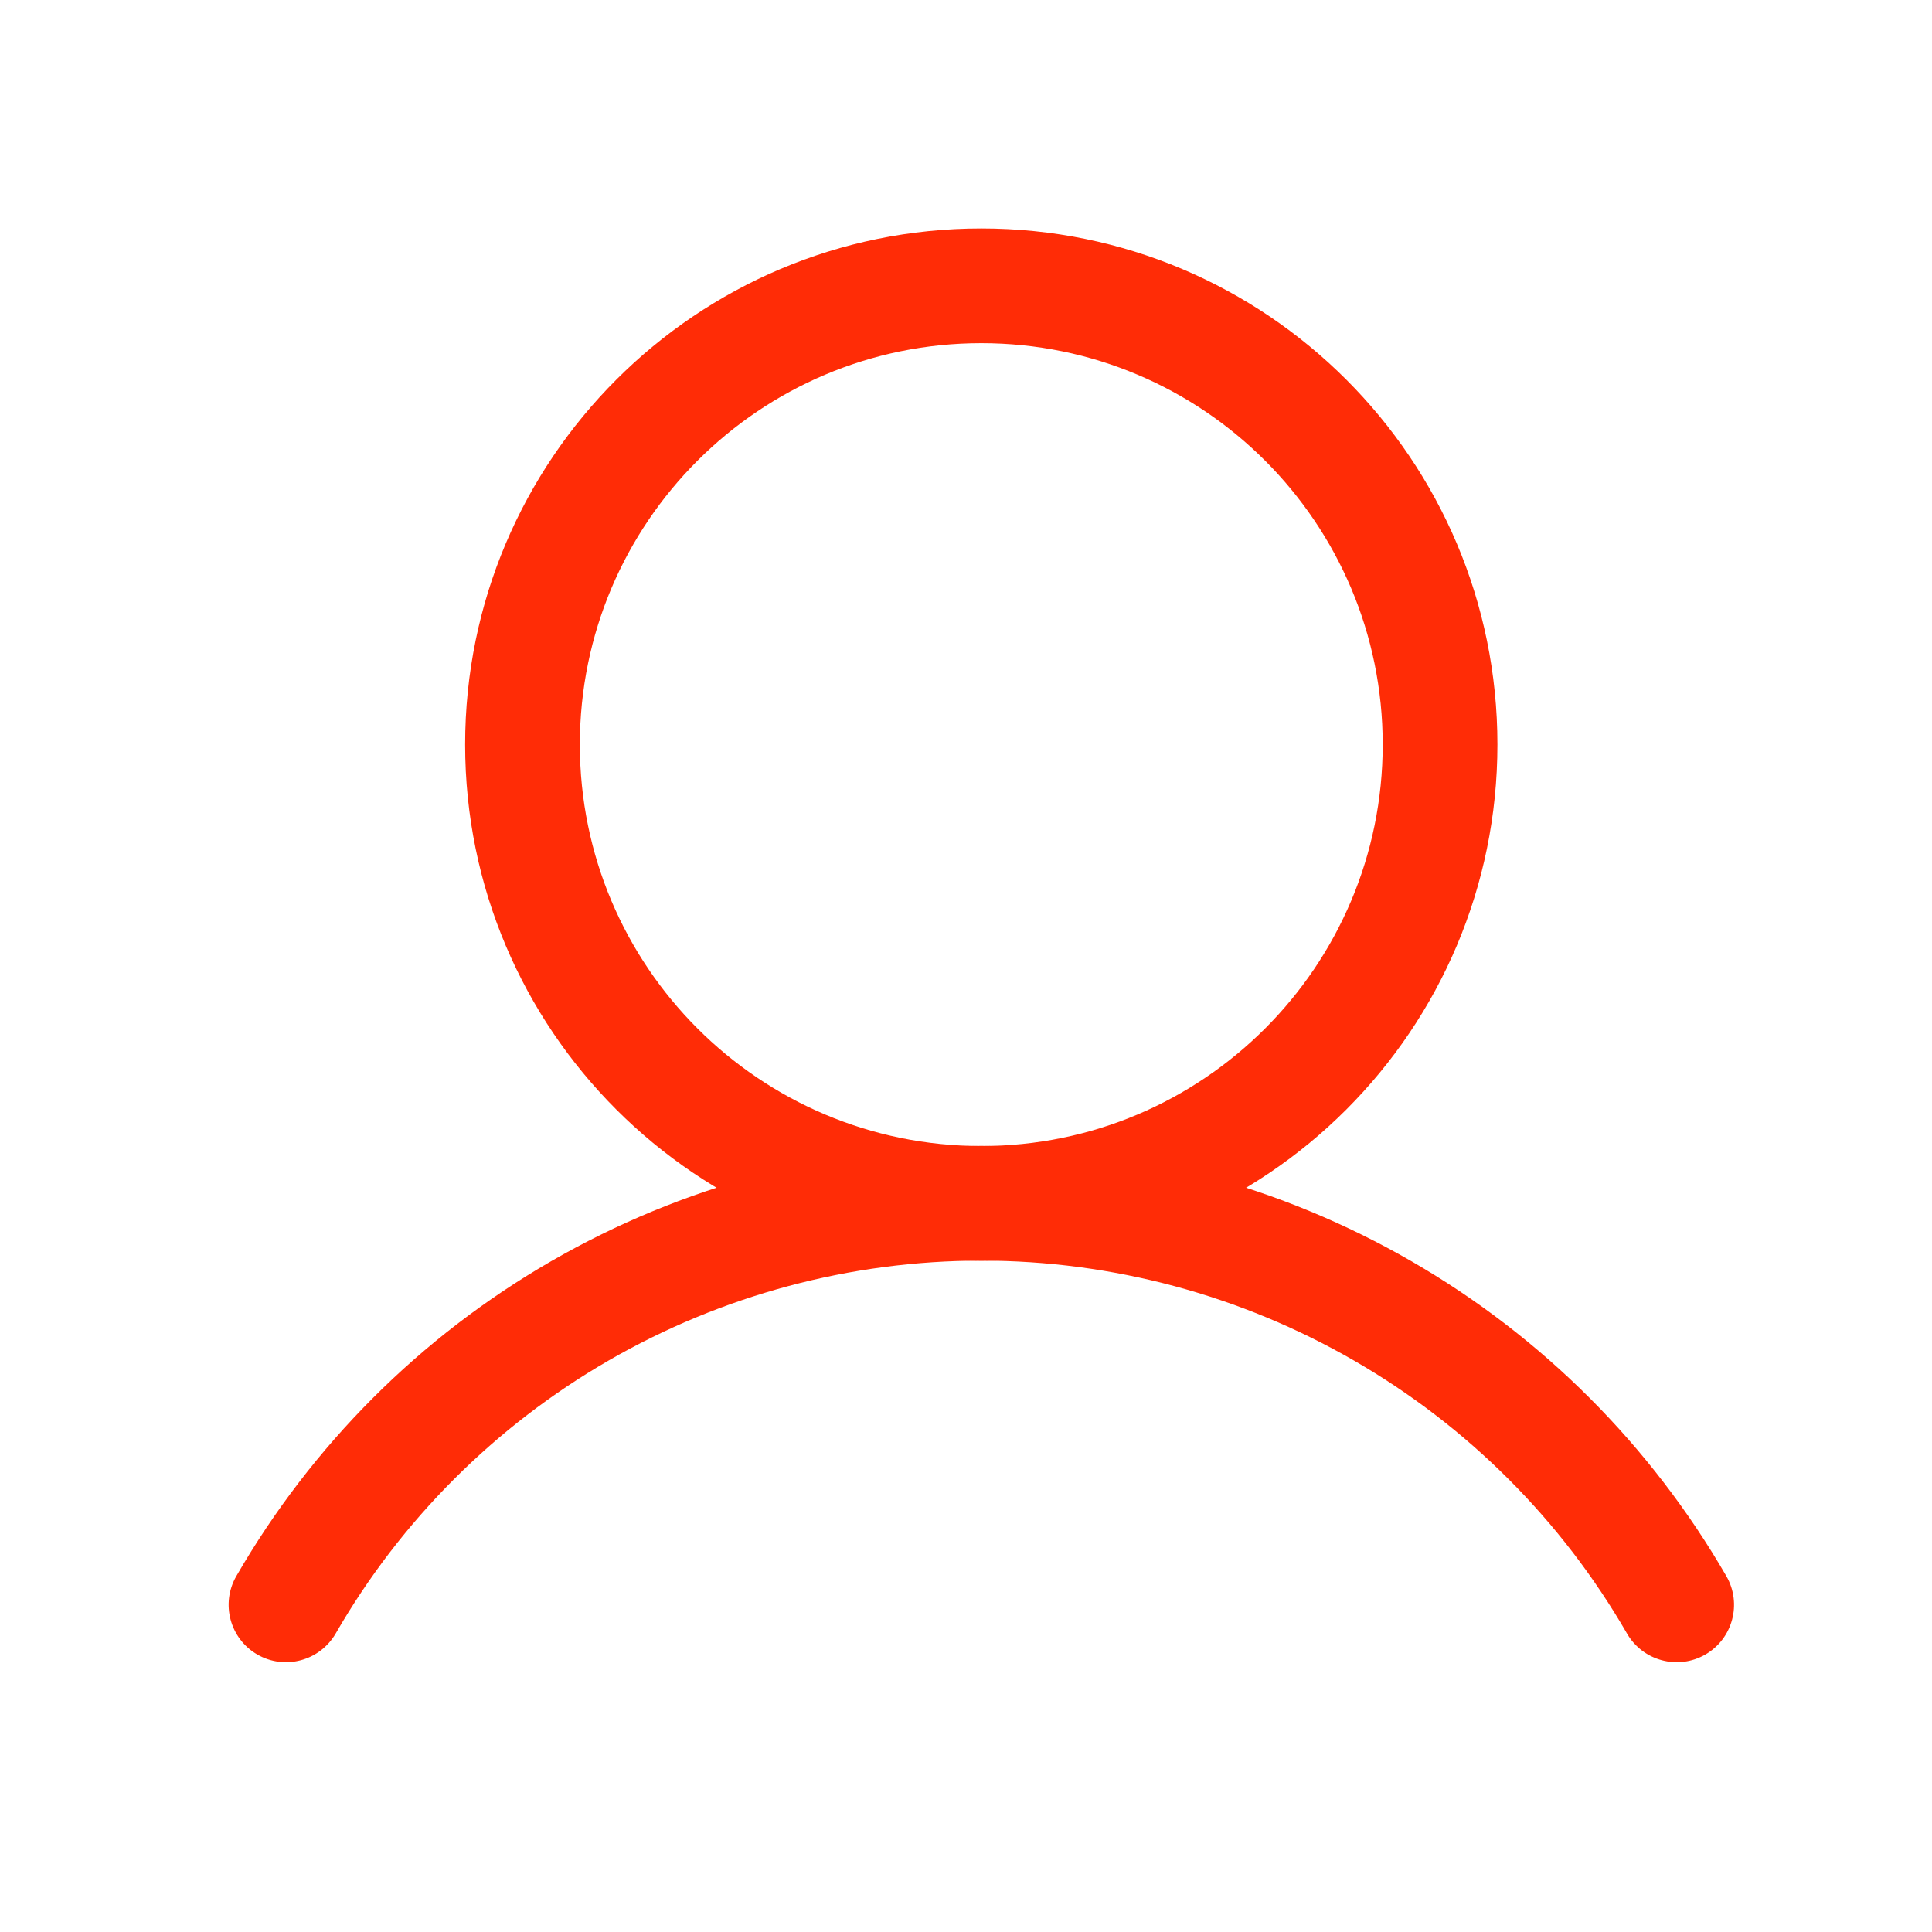 <svg width="16" height="16" viewBox="0 0 16 16" fill="none" xmlns="http://www.w3.org/2000/svg">
<path fill-rule="evenodd" clip-rule="evenodd" d="M8.127 2.842C6.291 2.842 4.802 4.33 4.802 6.166C4.802 8.002 6.291 9.491 8.127 9.491C9.963 9.491 11.451 8.002 11.451 6.166C11.451 4.33 9.963 2.842 8.127 2.842ZM3.852 6.166C3.852 3.806 5.766 1.892 8.127 1.892C10.488 1.892 12.401 3.806 12.401 6.166C12.401 8.527 10.488 10.441 8.127 10.441C5.766 10.441 3.852 8.527 3.852 6.166Z" fill="#FF2C06"/>
<path fill-rule="evenodd" clip-rule="evenodd" d="M8.127 10.44C7.043 10.44 5.978 10.726 5.039 11.268C4.101 11.81 3.321 12.589 2.78 13.528C2.648 13.755 2.358 13.833 2.131 13.702C1.904 13.571 1.826 13.28 1.957 13.053C2.582 11.97 3.481 11.07 4.564 10.445C5.648 9.82 6.876 9.49 8.127 9.49C9.377 9.49 10.606 9.82 11.689 10.445C12.772 11.07 13.671 11.97 14.297 13.053C14.428 13.28 14.35 13.571 14.123 13.702C13.896 13.833 13.605 13.755 13.474 13.528C12.932 12.589 12.153 11.81 11.214 11.268C10.275 10.726 9.211 10.44 8.127 10.44Z" fill="#FF2C06"/>
</svg>
